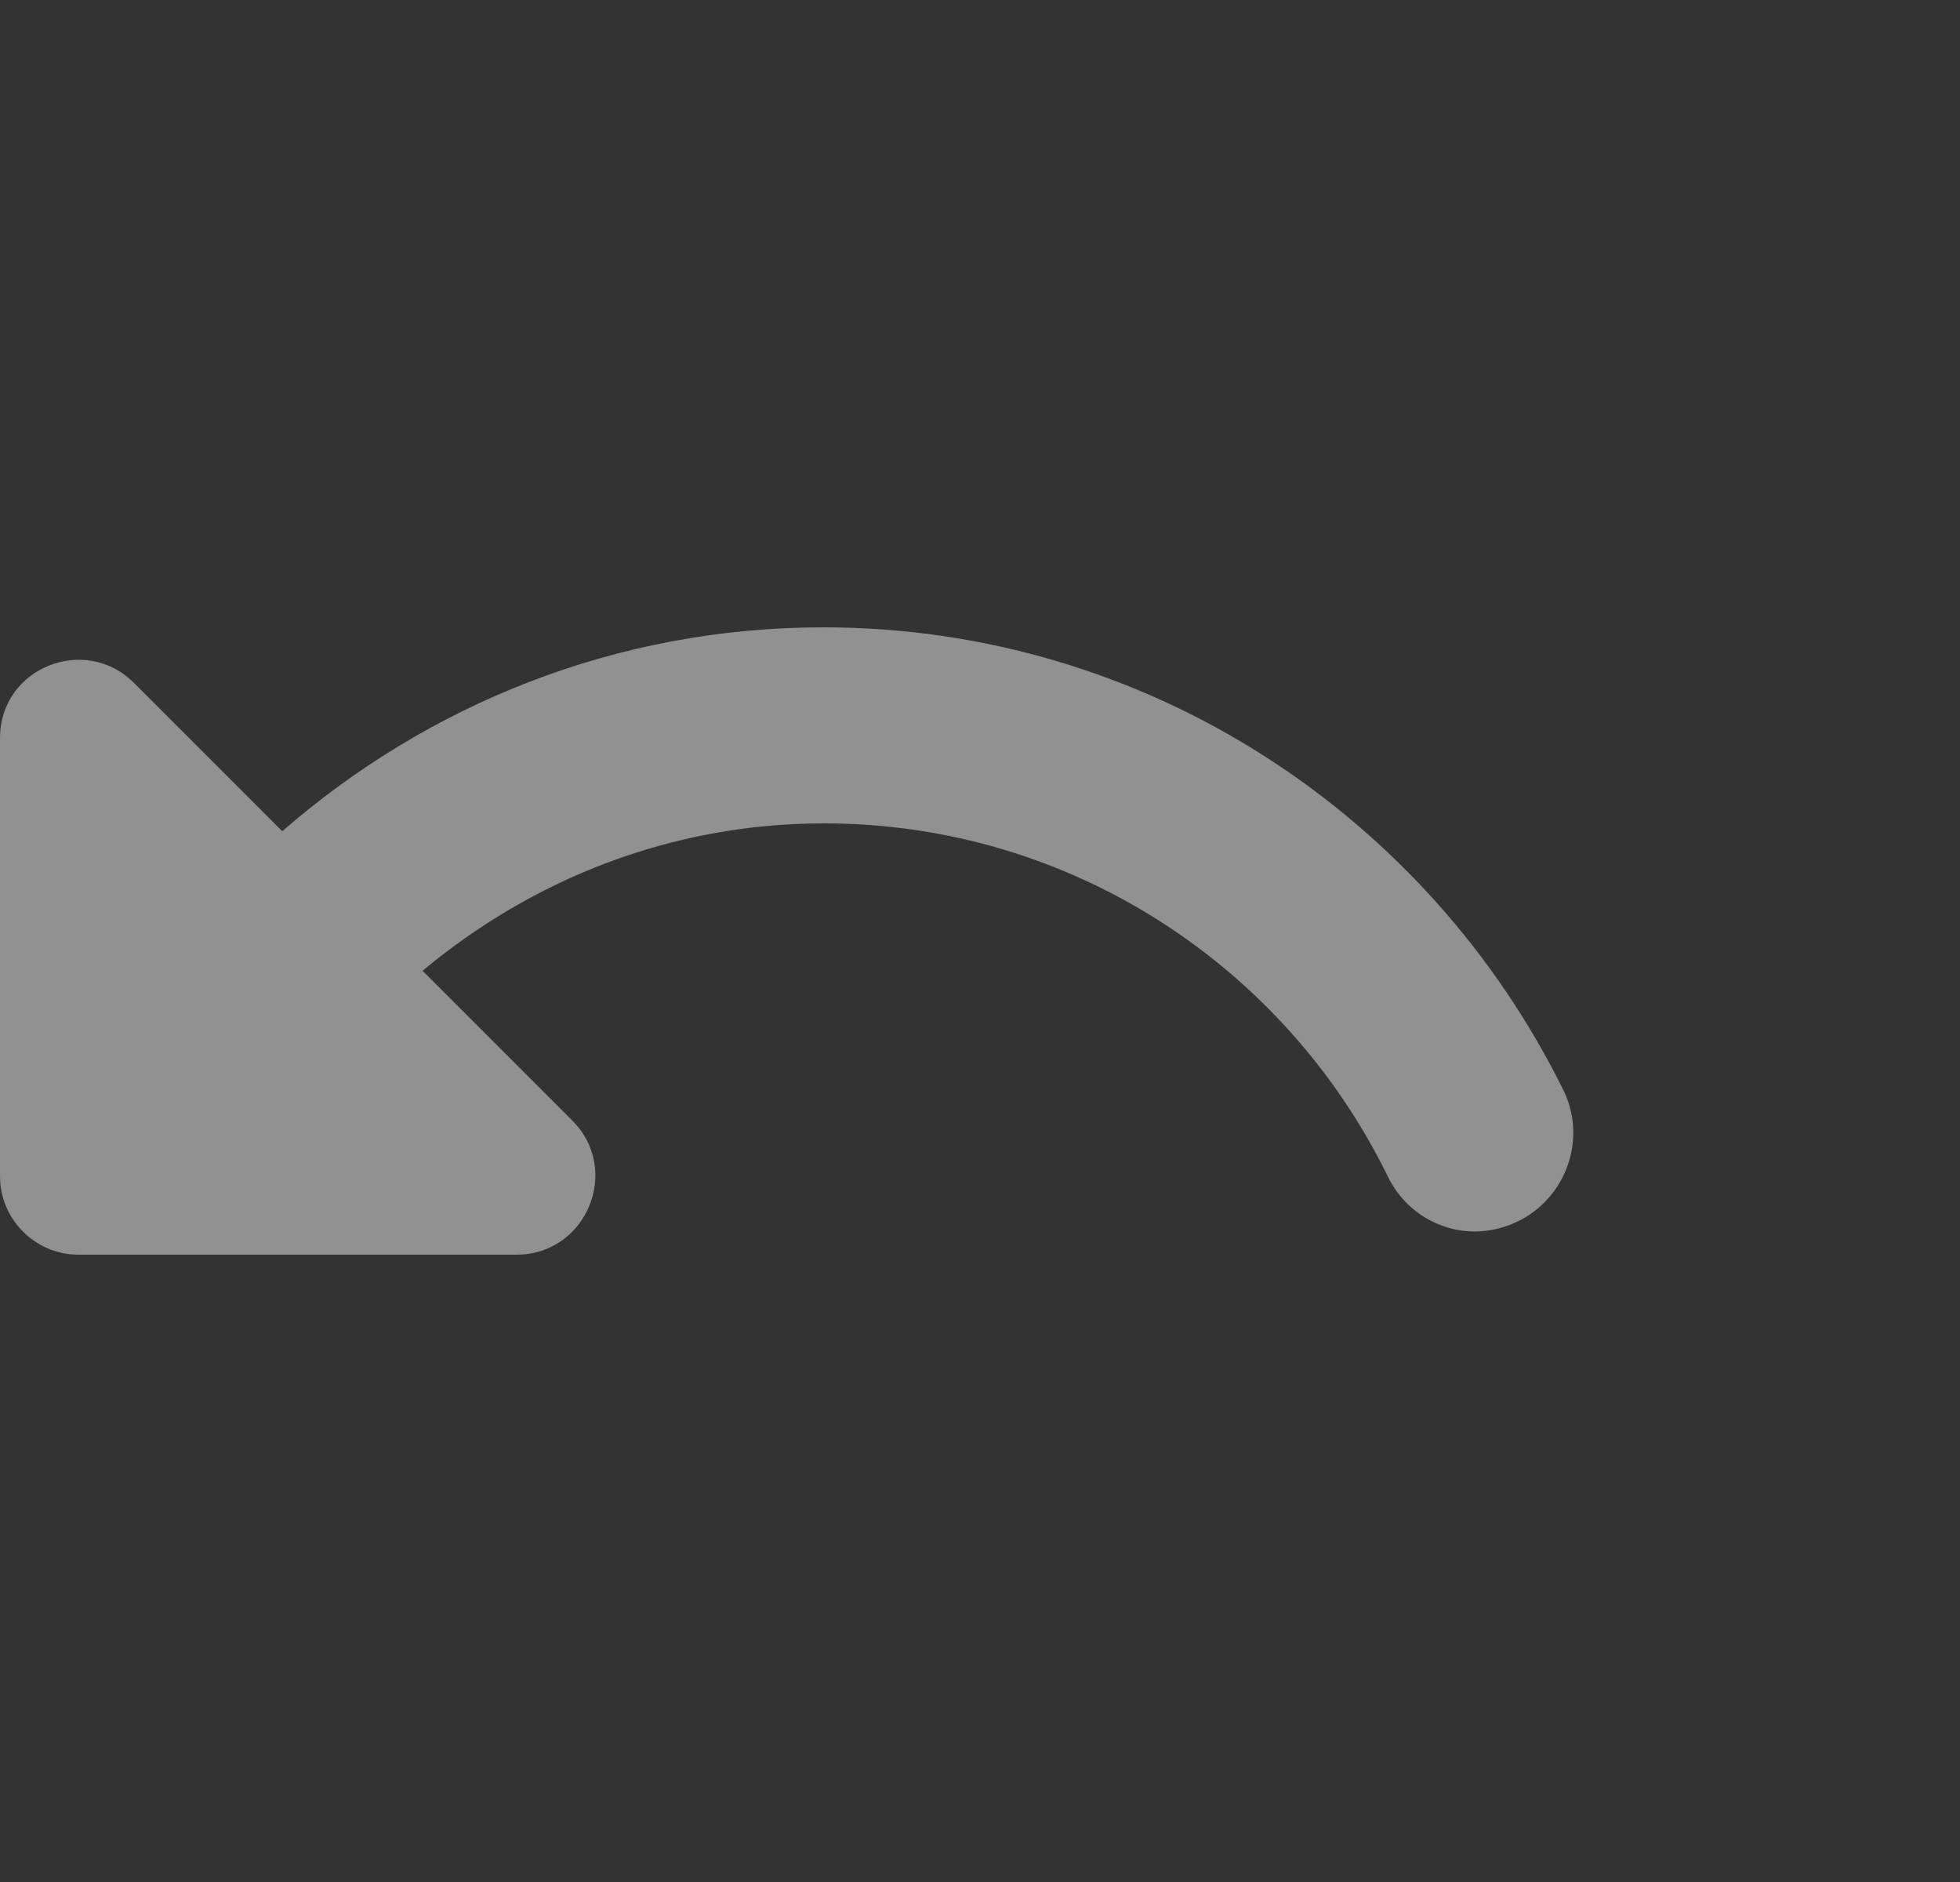<svg width="25" height="24" viewBox="0 0 25 24" fill="none" xmlns="http://www.w3.org/2000/svg">
<rect x="0" y="0" width="25" height="24" fill="#333333" stroke="none"/>
<path d="M10.5 8C7.85 8 5.45 8.99 3.6 10.6L1.71 8.71C1.08 8.08 0 8.52 0 9.41V15C0 15.55 0.45 16 1 16H6.59C7.48 16 7.93 14.92 7.3 14.29L5.39 12.38C6.78 11.22 8.55 10.5 10.51 10.5C13.67 10.5 16.4 12.34 17.7 15C17.97 15.56 18.61 15.84 19.2 15.64C19.91 15.41 20.27 14.6 19.95 13.92C18.23 10.42 14.65 8 10.5 8Z" fill="white" fill-opacity="0.46"/>
</svg>
